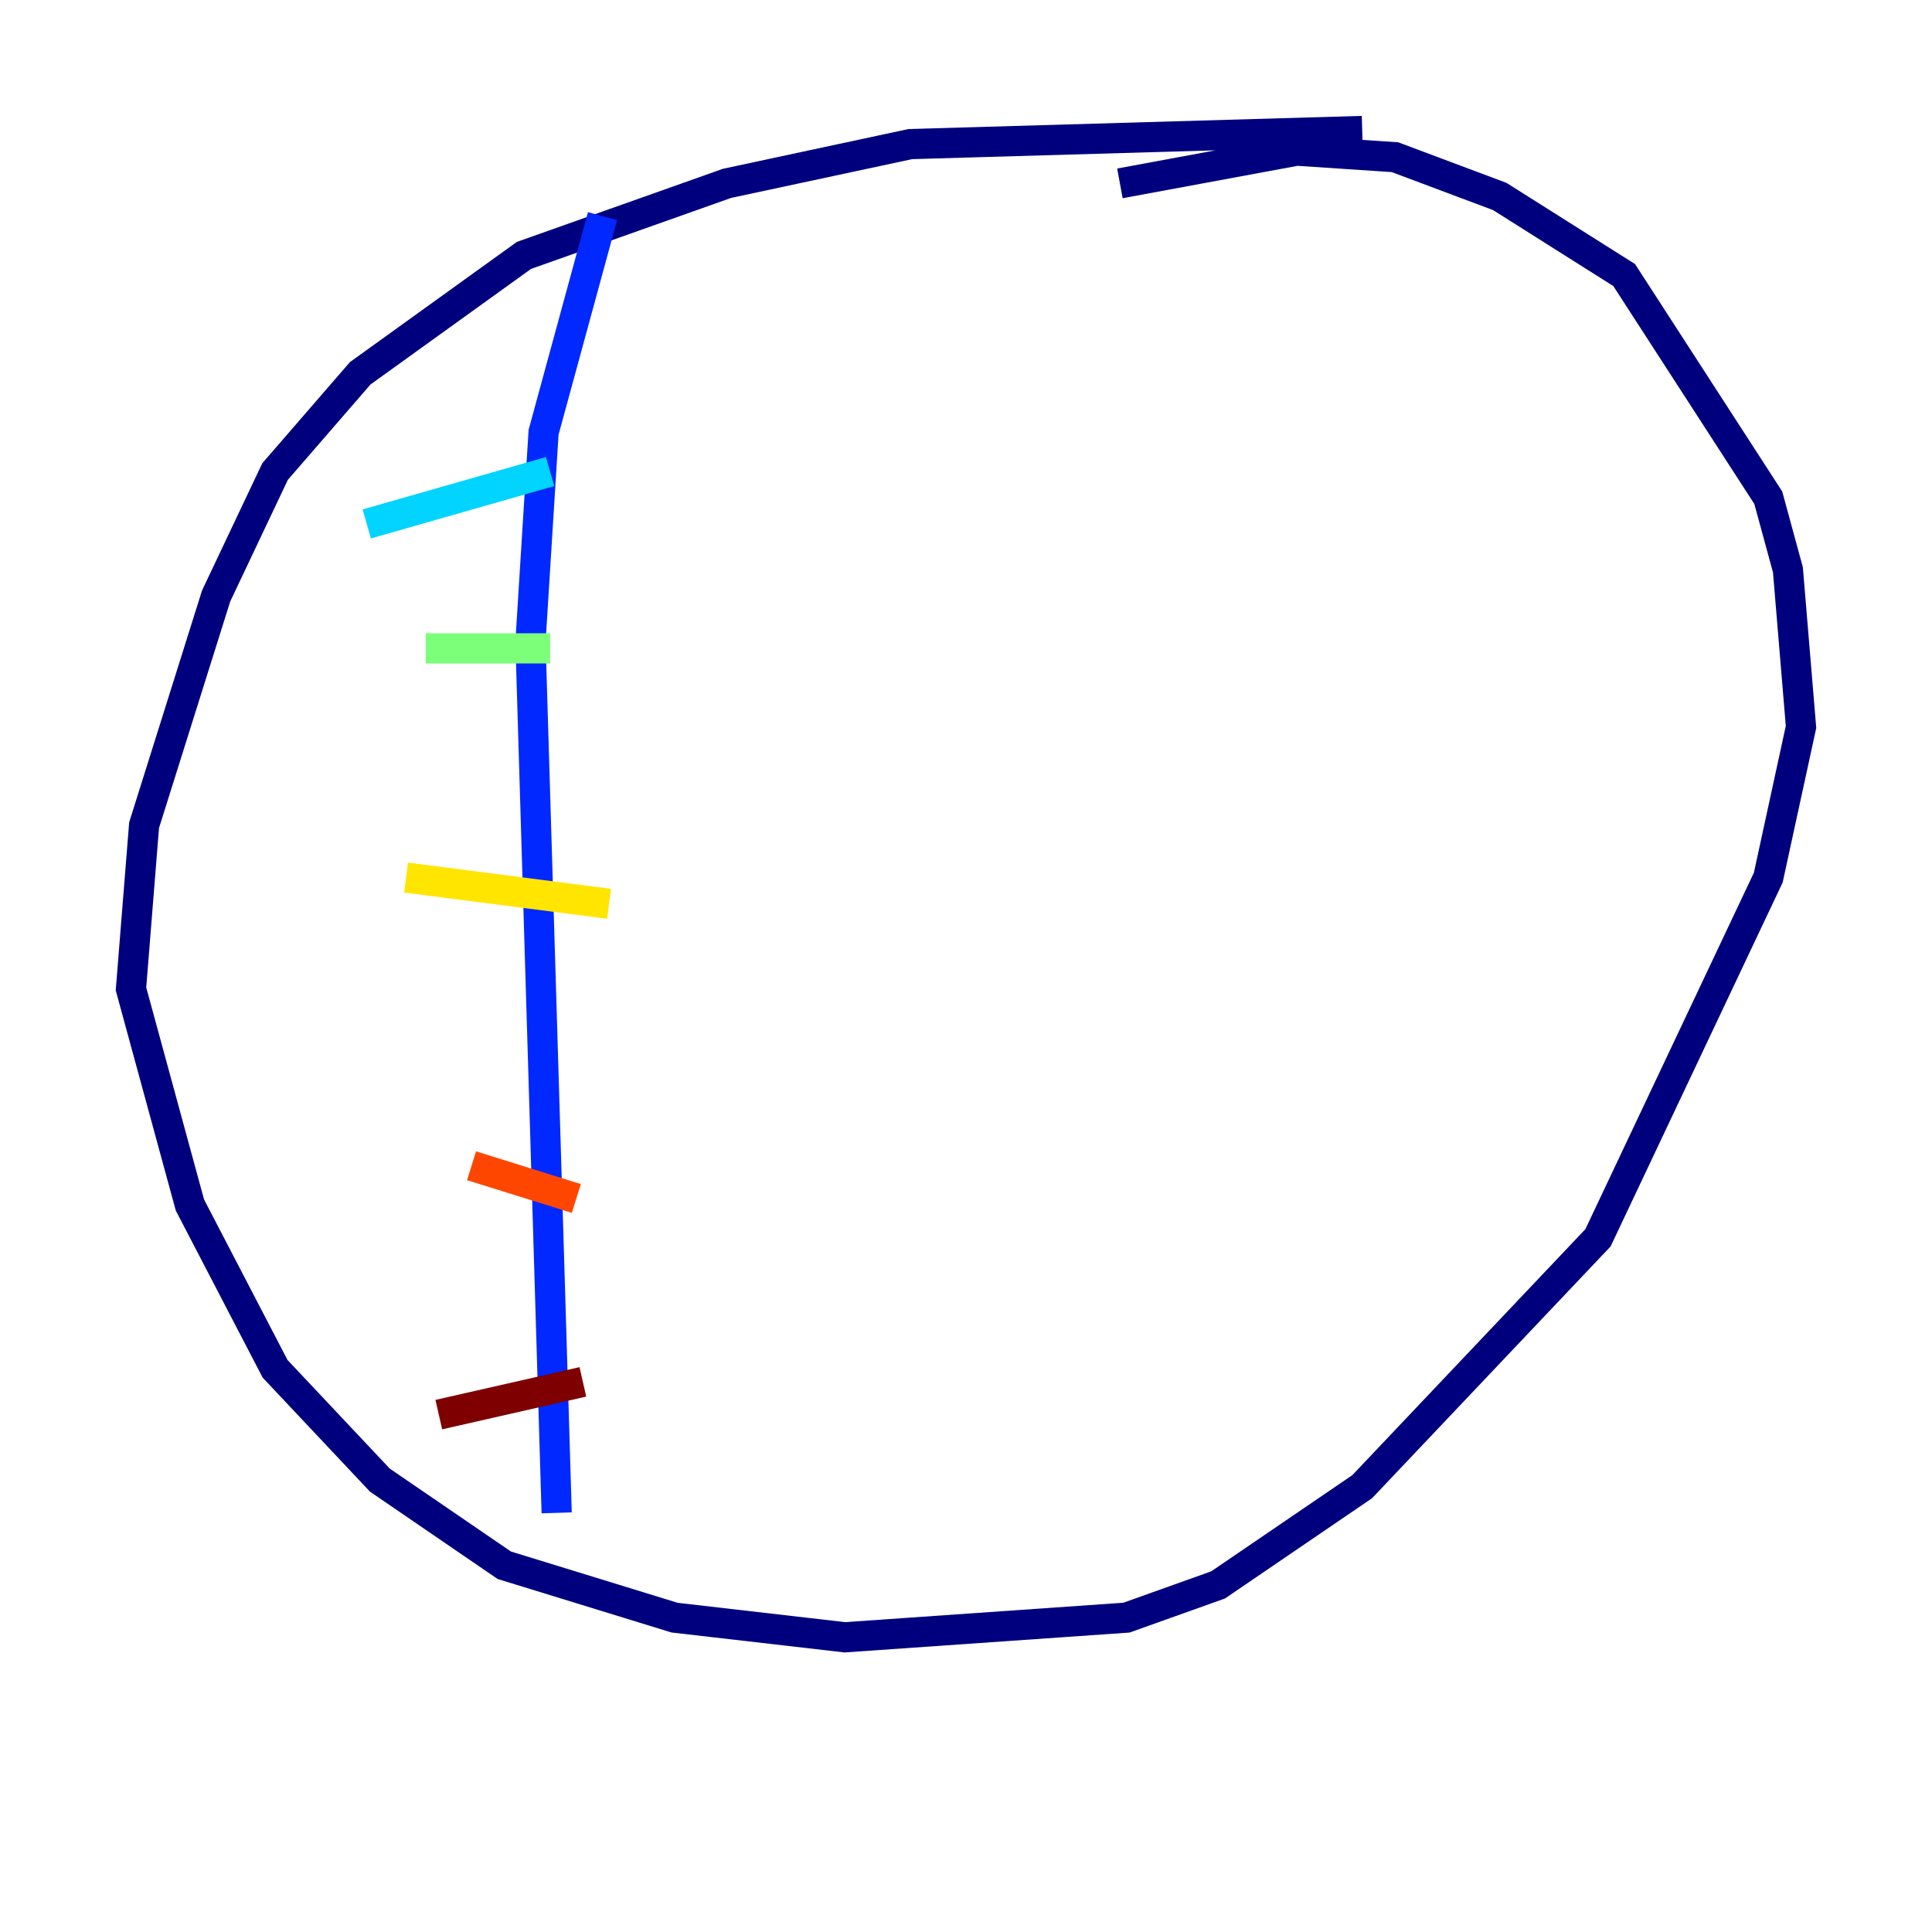 <?xml version="1.0" encoding="utf-8" ?>
<svg baseProfile="tiny" height="128" version="1.2" viewBox="0,0,128,128" width="128" xmlns="http://www.w3.org/2000/svg" xmlns:ev="http://www.w3.org/2001/xml-events" xmlns:xlink="http://www.w3.org/1999/xlink"><defs /><polyline fill="none" points="90.251,8.678 60.312,9.546 48.163,12.149 34.712,16.922 23.864,24.732 18.224,31.241 14.319,39.485 9.546,54.671 8.678,65.519 12.583,79.837 18.224,90.685 25.166,98.061 33.41,103.702 44.691,107.173 55.973,108.475 74.63,107.173 80.705,105.003 90.251,98.495 105.871,82.007 117.153,58.142 119.322,48.163 118.454,37.749 117.153,32.976 107.607,18.224 99.363,13.017 92.42,10.414 85.912,9.98 74.197,12.149" stroke="#00007f" stroke-width="2" /><polyline fill="none" points="39.919,14.319 36.014,28.637 35.146,42.522 36.881,100.231" stroke="#0028ff" stroke-width="2" /><polyline fill="none" points="24.298,34.712 36.447,31.241" stroke="#00d4ff" stroke-width="2" /><polyline fill="none" points="28.203,42.956 36.447,42.956" stroke="#7cff79" stroke-width="2" /><polyline fill="none" points="26.902,58.142 40.352,59.878" stroke="#ffe500" stroke-width="2" /><polyline fill="none" points="31.241,77.234 38.183,79.403" stroke="#ff4600" stroke-width="2" /><polyline fill="none" points="29.071,93.722 38.617,91.552" stroke="#7f0000" stroke-width="2" /></svg>